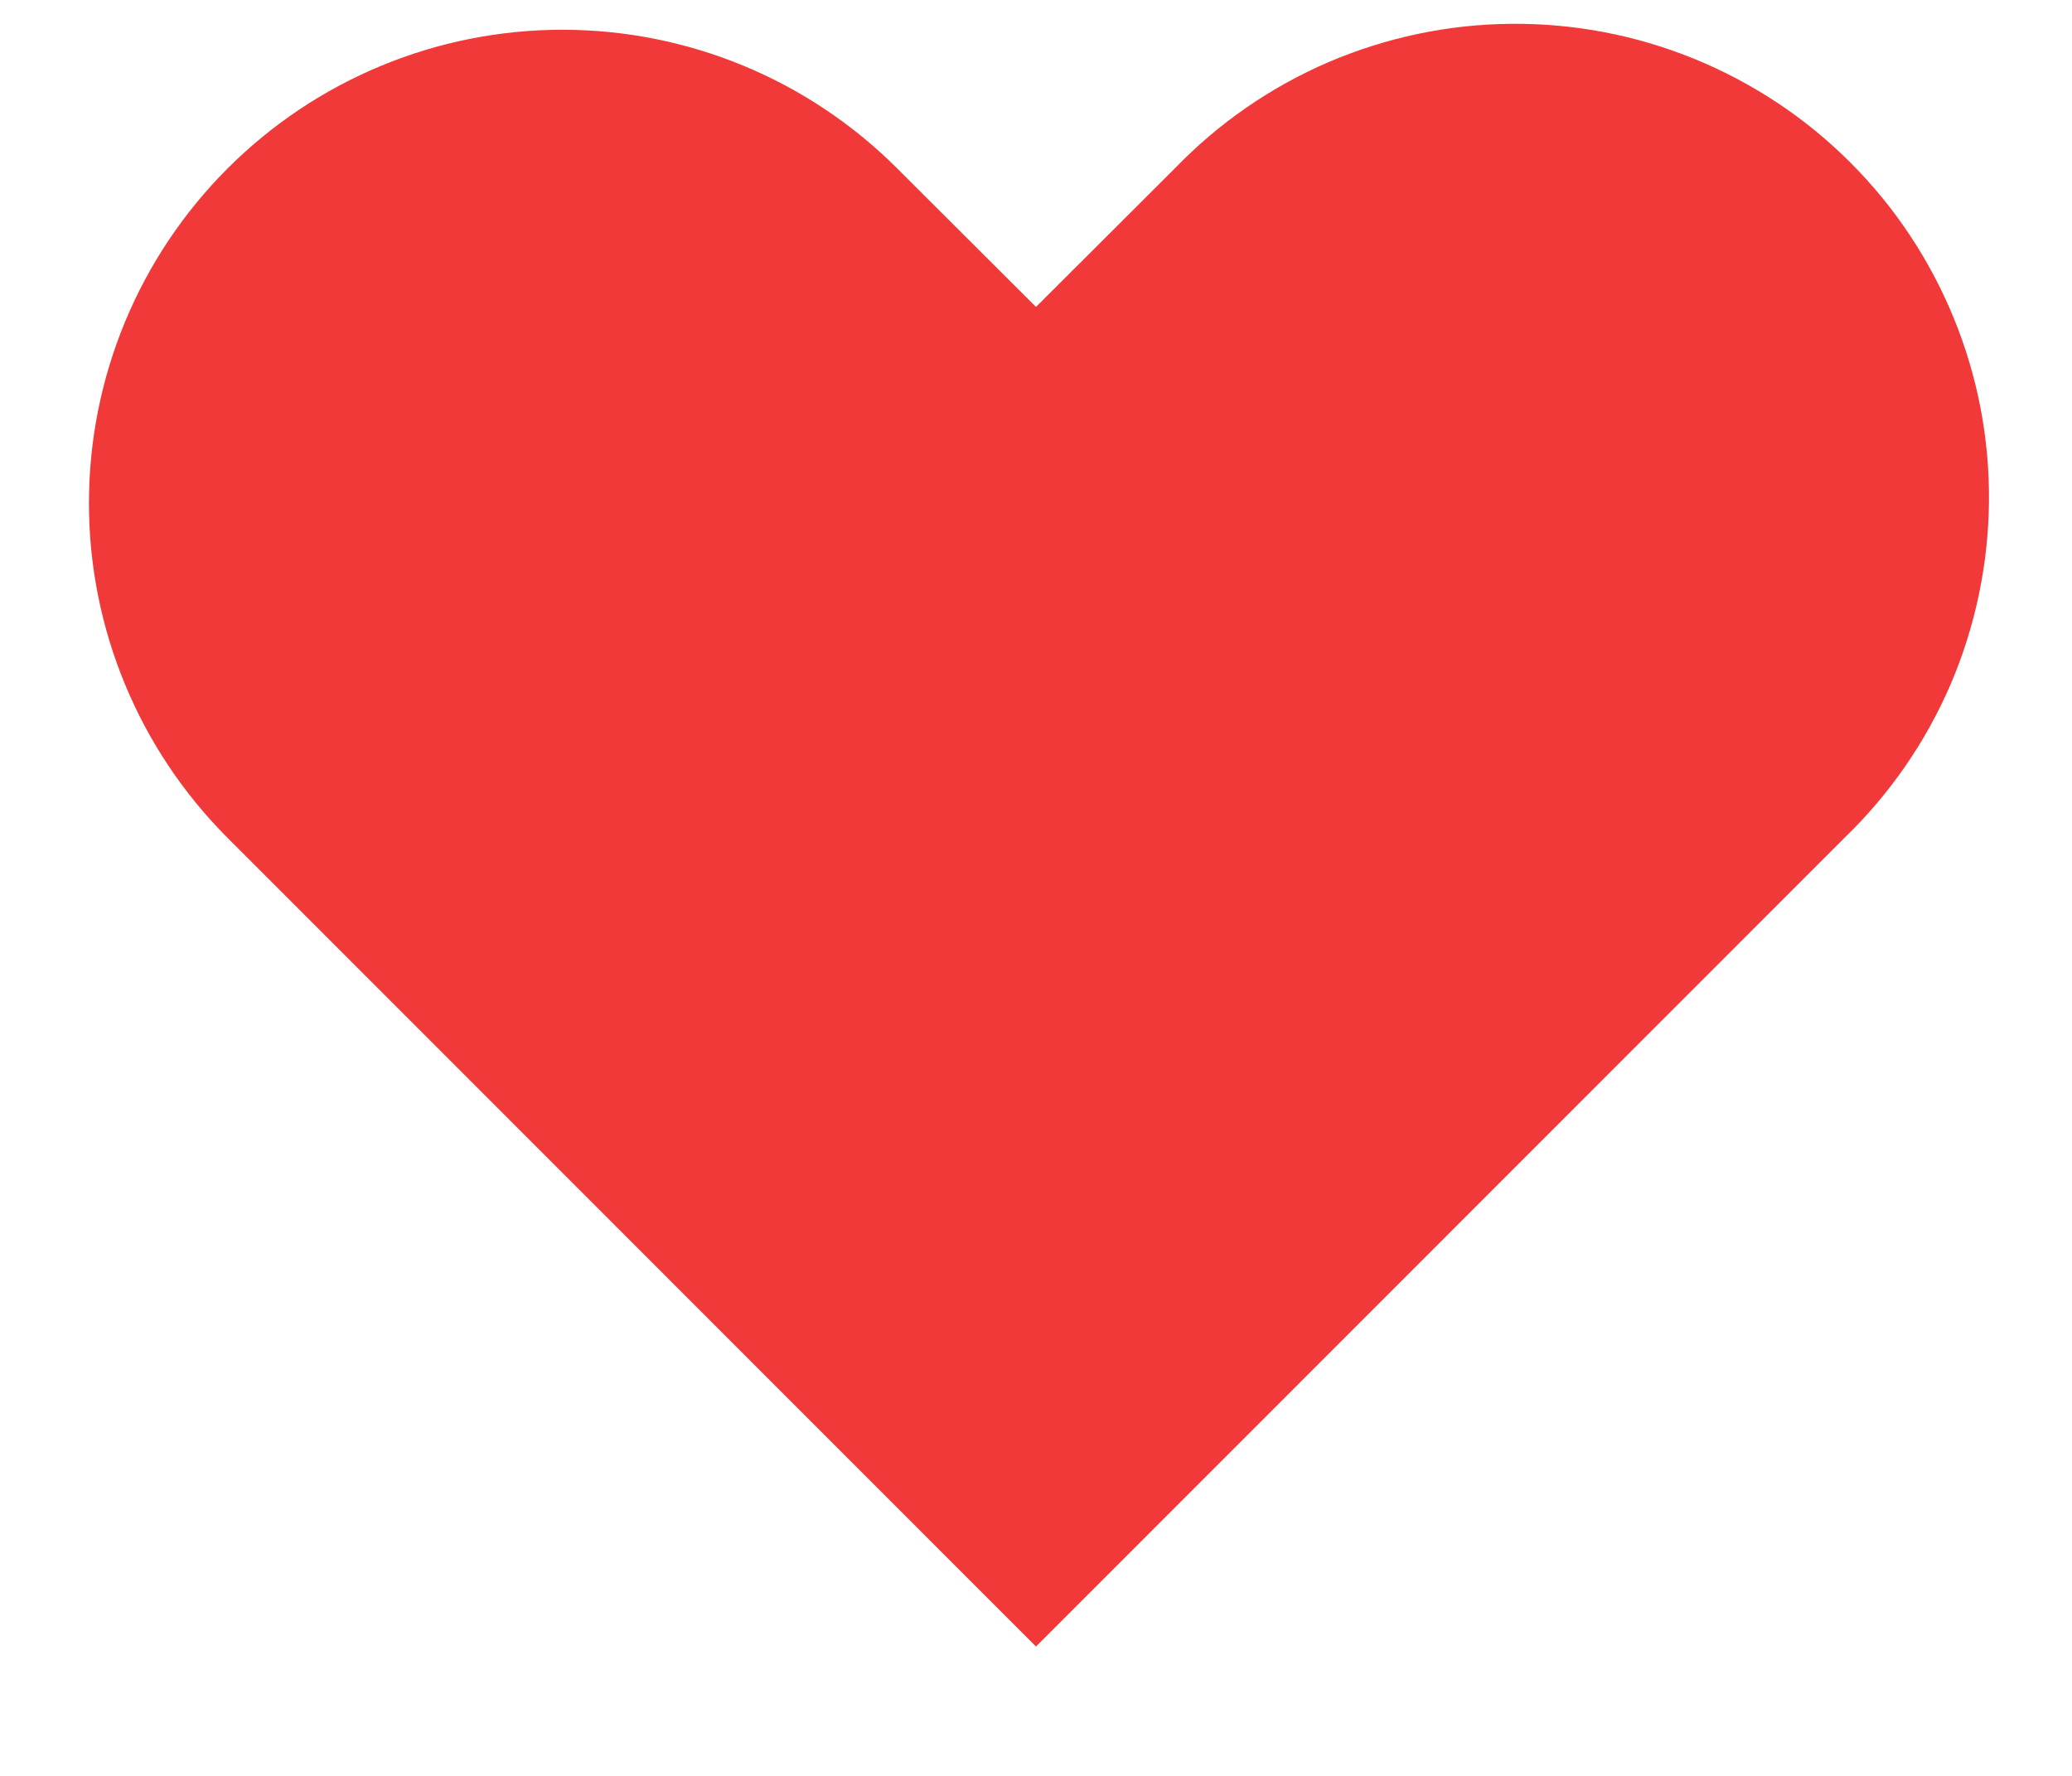 <svg width="14" height="12" viewBox="0 0 14 12" fill="none" xmlns="http://www.w3.org/2000/svg">
<path fill-rule="evenodd" clip-rule="evenodd" d="M1.538 1.138C2.138 0.538 2.951 0.201 3.8 0.201C4.649 0.201 5.462 0.538 6.062 1.138L7 2.074L7.938 1.138C8.233 0.832 8.586 0.588 8.976 0.42C9.367 0.253 9.787 0.164 10.211 0.161C10.636 0.157 11.058 0.238 11.451 0.399C11.844 0.56 12.202 0.797 12.502 1.098C12.803 1.398 13.04 1.756 13.201 2.149C13.362 2.542 13.443 2.964 13.439 3.388C13.435 3.813 13.347 4.233 13.18 4.624C13.012 5.014 12.768 5.367 12.462 5.662L7 11.126L1.538 5.662C0.938 5.062 0.601 4.248 0.601 3.4C0.601 2.551 0.938 1.738 1.538 1.138Z" fill="#F13939"/>
</svg>
